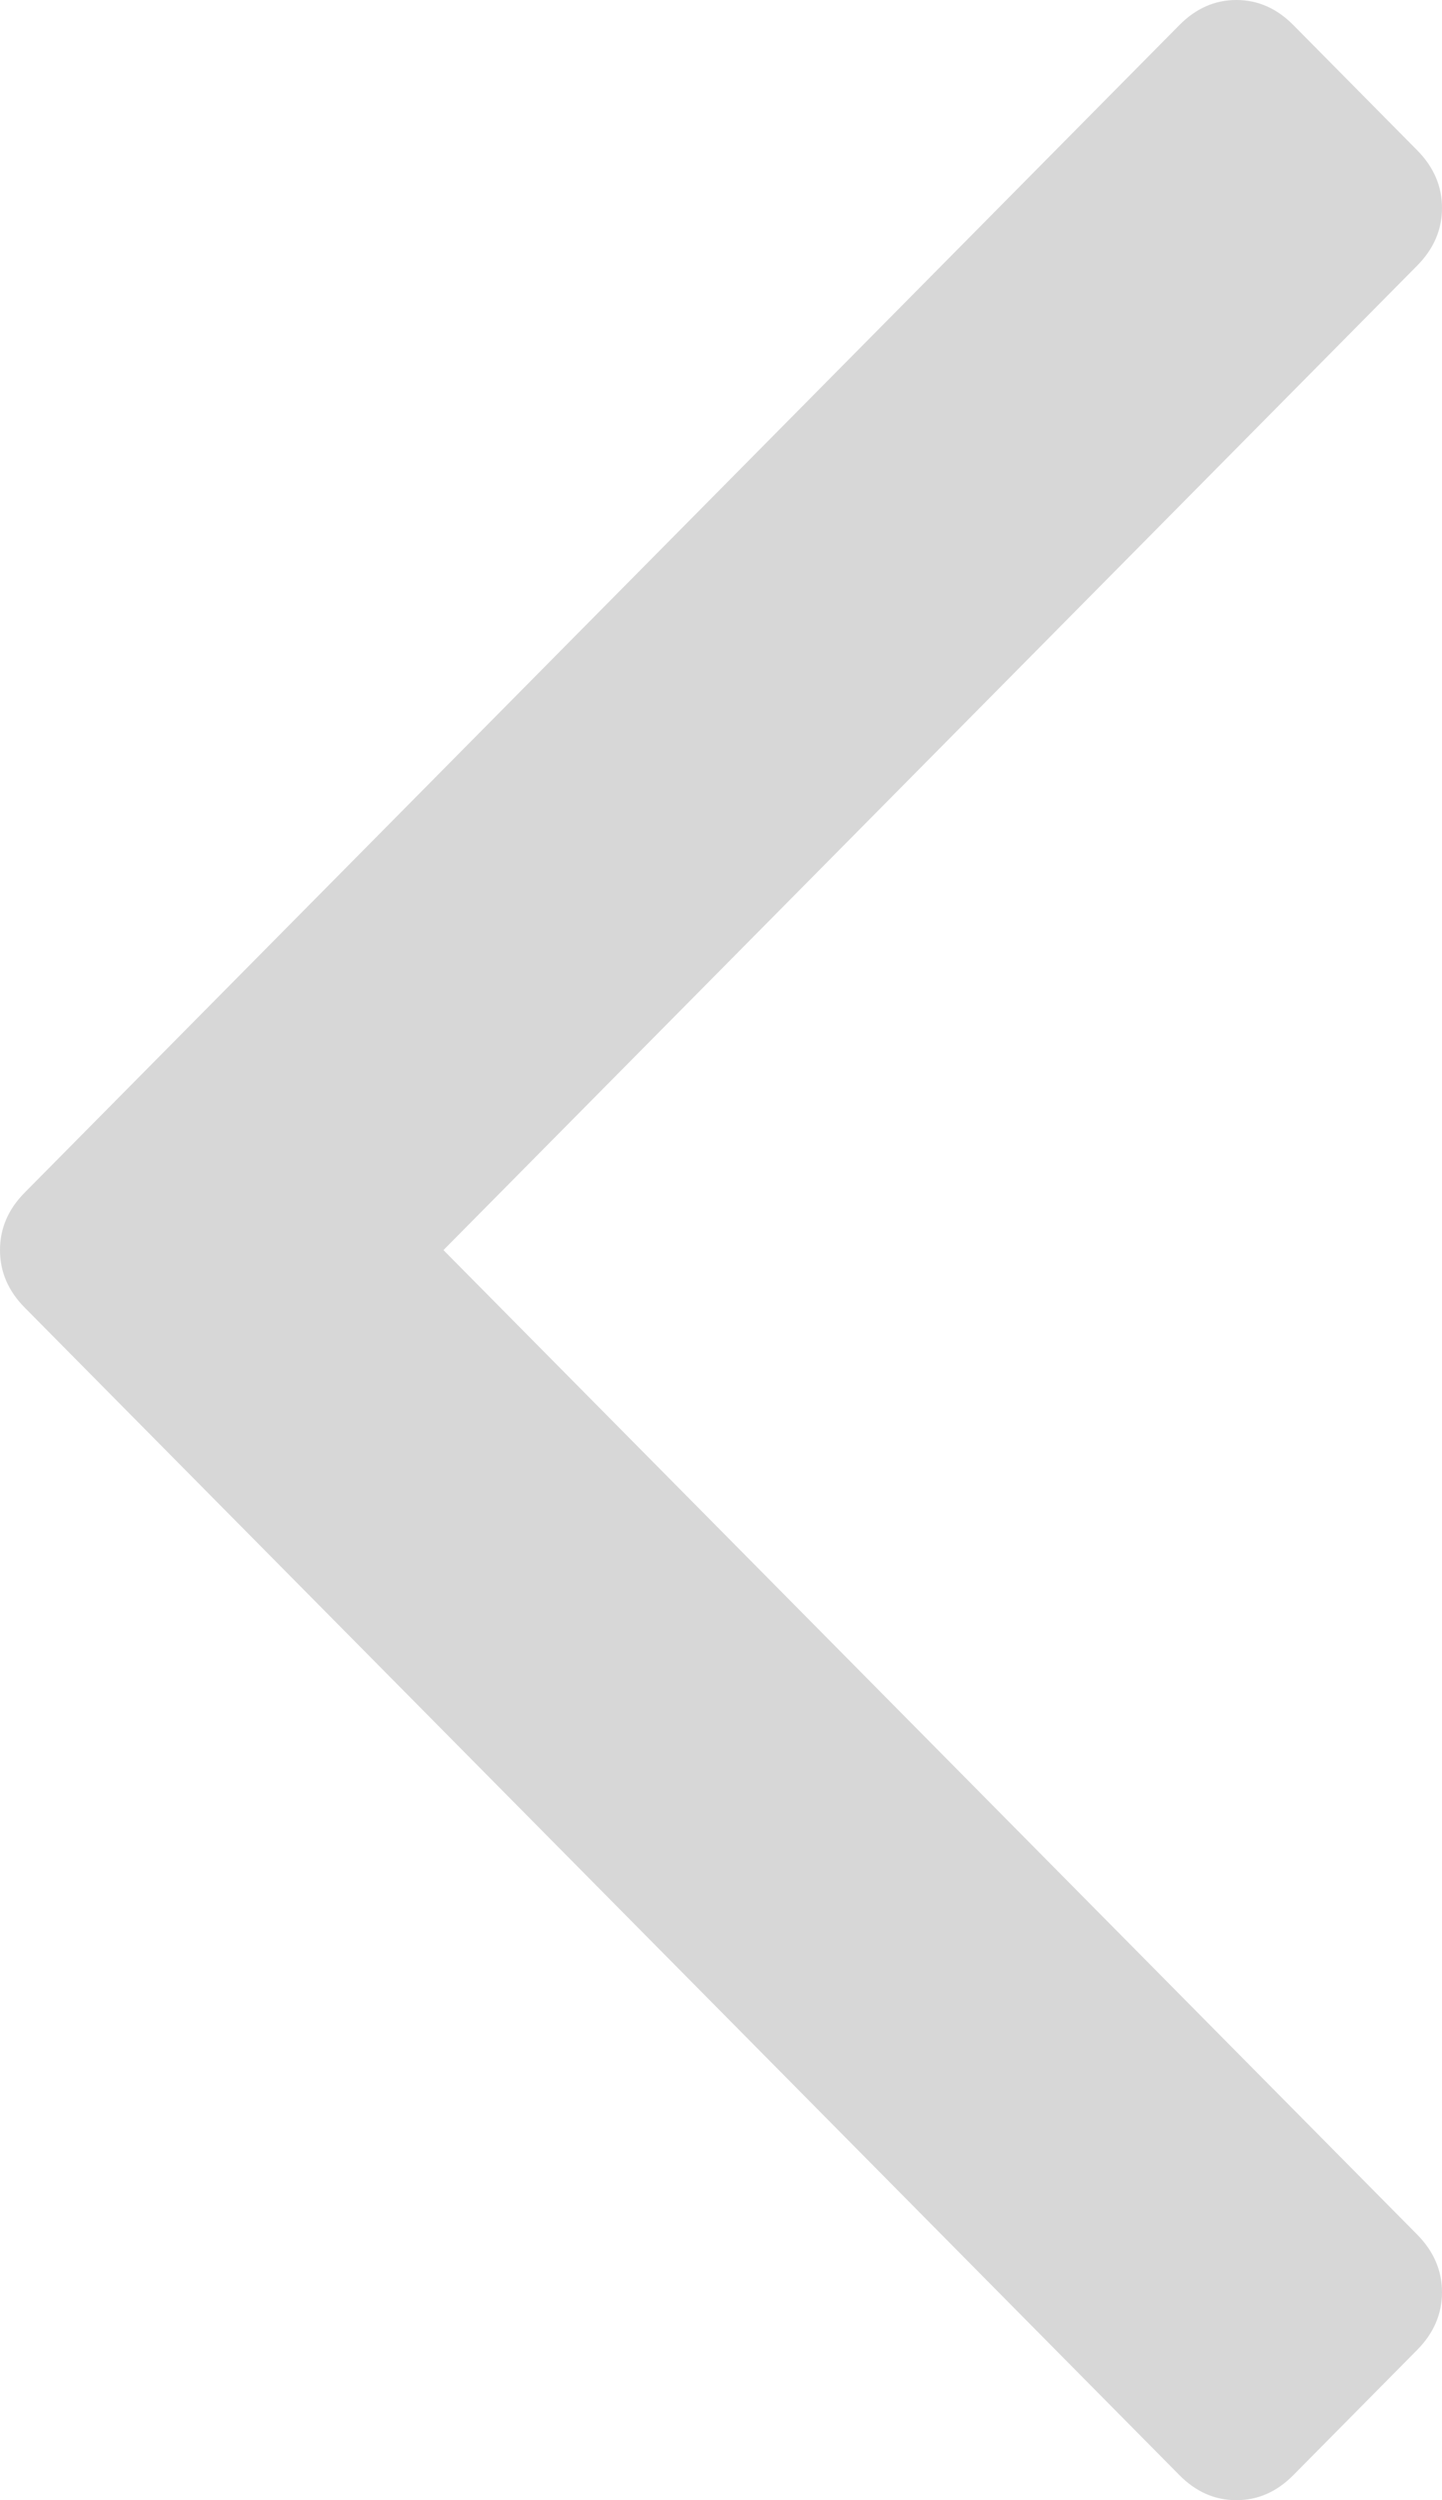 ﻿<?xml version="1.0" encoding="utf-8"?>
<svg version="1.1" xmlns:xlink="http://www.w3.org/1999/xlink" width="15px" height="26px" xmlns="http://www.w3.org/2000/svg">
  <g transform="matrix(1 0 0 1 -197 -584 )">
    <path d="M 14.742 1.563  C 14.914 1.737  15 1.937  15 2.162  C 15 2.388  14.914 2.588  14.742 2.762  L 4.613 13  L 14.742 23.238  C 14.914 23.412  15 23.612  15 23.838  C 15 24.063  14.914 24.263  14.742 24.437  L 13.454 25.739  C 13.282 25.913  13.084 26  12.861 26  C 12.637 26  12.44 25.913  12.268 25.739  L 0.258 13.599  C 0.086 13.426  0 13.226  0 13  C 0 12.774  0.086 12.574  0.258 12.401  L 12.268 0.261  C 12.44 0.087  12.637 0  12.861 0  C 13.084 0  13.282 0.087  13.454 0.261  L 14.742 1.563  Z " fill-rule="nonzero" fill="#d7d7d7" stroke="none" transform="matrix(1 0 0 1 197 584 )" />
  </g>
</svg>
